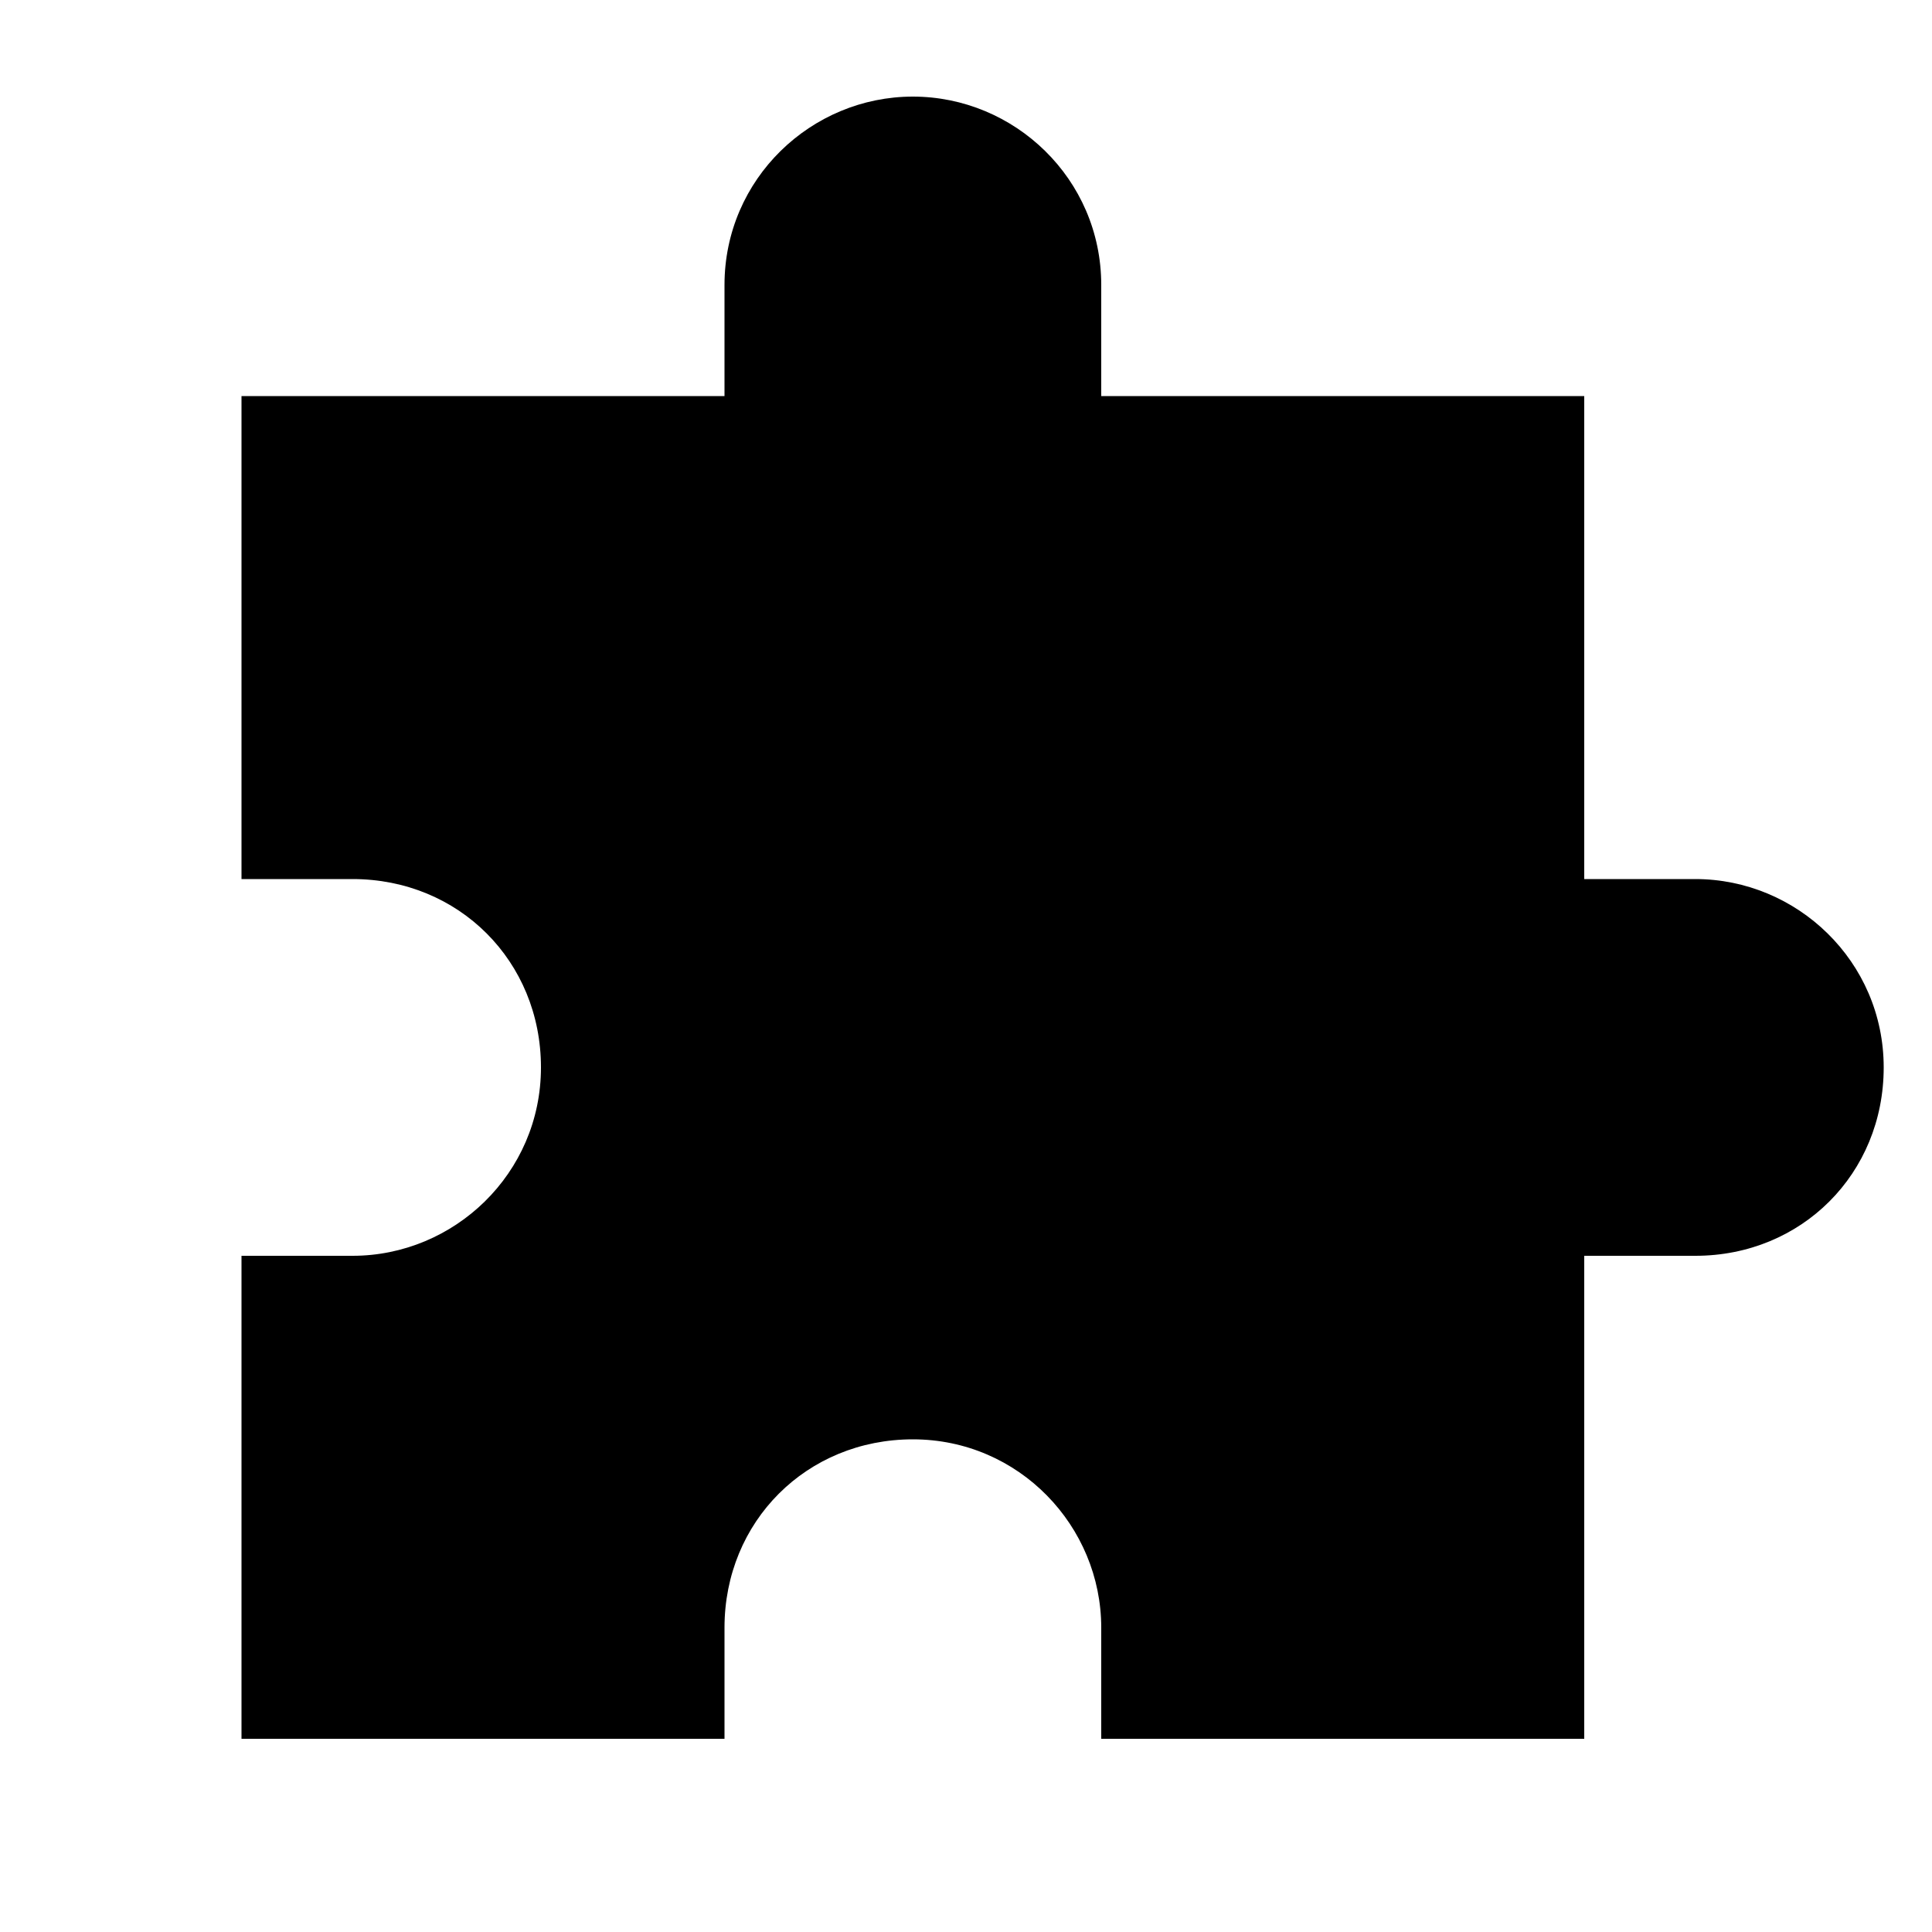 <?xml version="1.0" standalone="no"?><!DOCTYPE svg PUBLIC "-//W3C//DTD SVG 1.1//EN" "http://www.w3.org/Graphics/SVG/1.1/DTD/svg11.dtd"><svg t="1597305812225" class="icon" viewBox="0 0 1024 1024" version="1.1" xmlns="http://www.w3.org/2000/svg" p-id="6912" xmlns:xlink="http://www.w3.org/1999/xlink" width="200" height="200"><defs><style type="text/css"></style></defs><path d="M839.68 665.6v256h-256v-58.88c0-53.76-43.52-99.84-99.84-99.84S384 806.4 384 862.72V921.6H128v-256h58.88C240.64 665.6 286.72 622.08 286.72 565.76S243.2 465.92 186.88 465.92H128V209.92h256V151.04c0-56.32 46.08-99.84 99.84-99.84S583.68 94.72 583.68 151.04V209.92h256v256h58.88c53.76 0 99.84 43.52 99.84 99.84s-43.52 99.84-99.84 99.84H839.68z" p-id="6913"></path></svg>